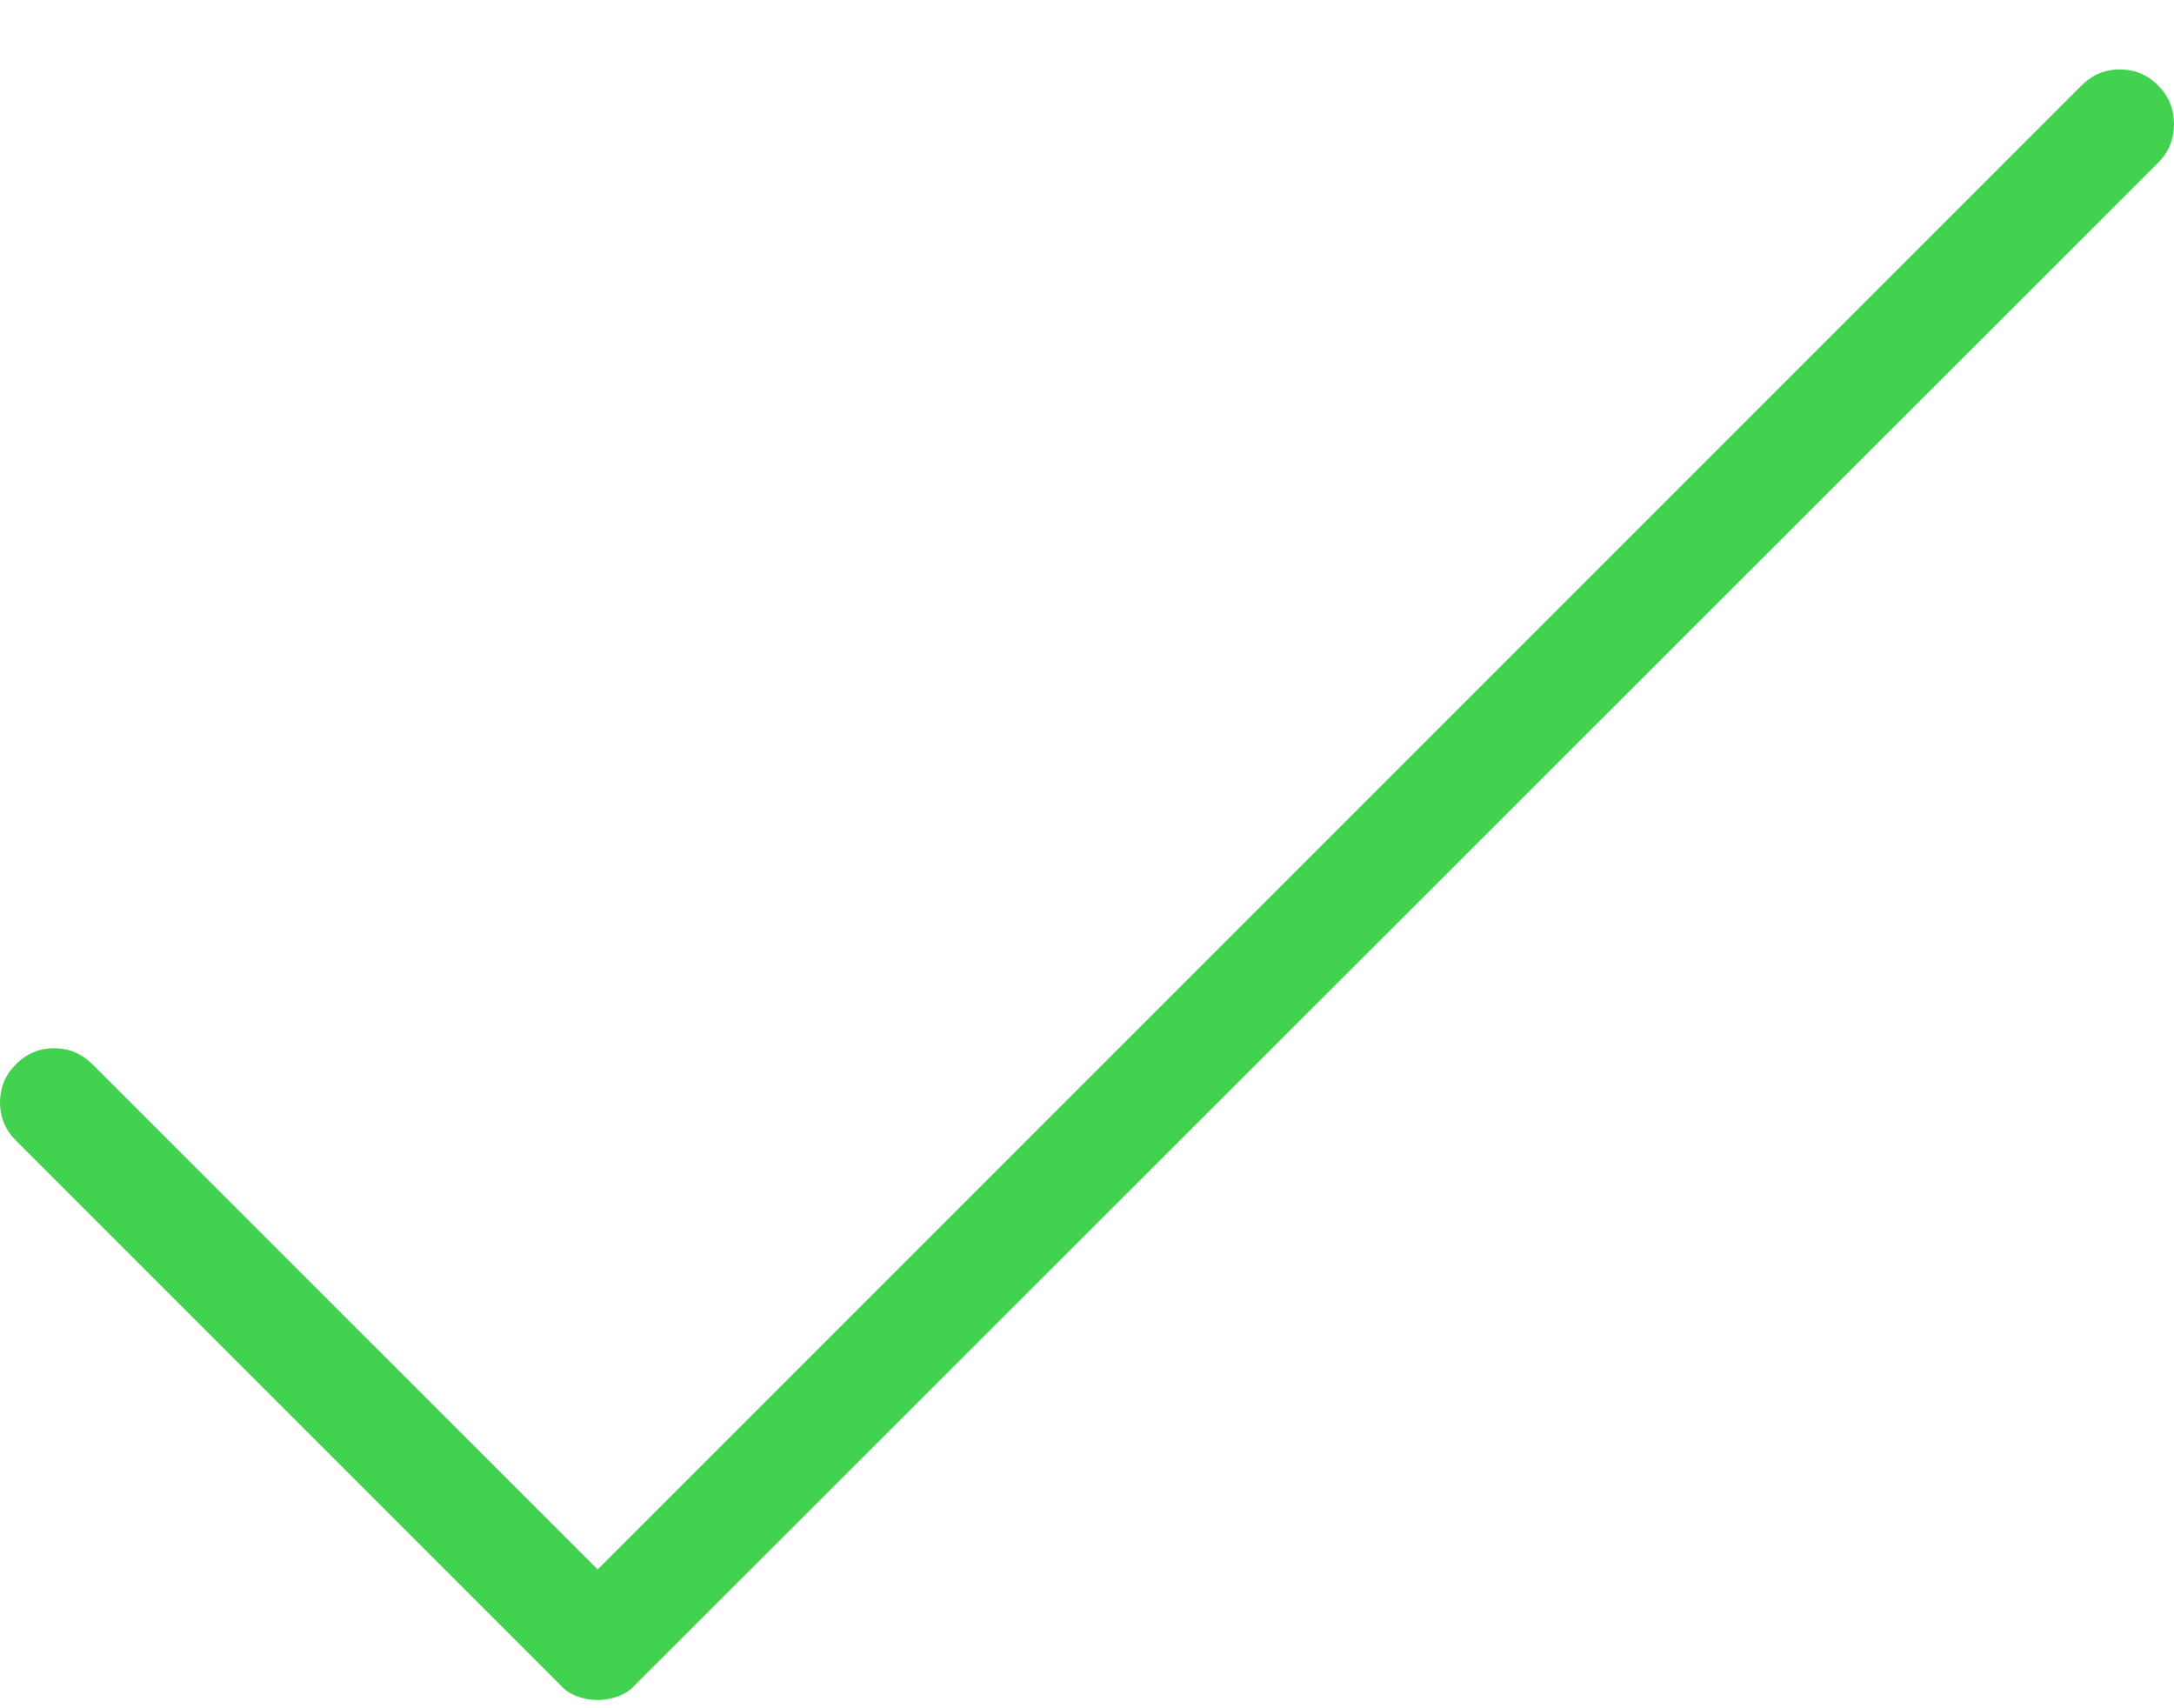 <?xml version="1.0" encoding="UTF-8" standalone="no"?>
<svg width="14px" height="11px" viewBox="0 0 14 11" version="1.1" xmlns="http://www.w3.org/2000/svg" xmlns:xlink="http://www.w3.org/1999/xlink">
    <!-- Generator: Sketch 41.2 (35397) - http://www.bohemiancoding.com/sketch -->
    <title>check</title>
    <desc>Created with Sketch.</desc>
    <defs></defs>
    <g id="Page-1" stroke="none" stroke-width="1" fill="none" fill-rule="evenodd">
        <g id="Tasks" transform="translate(-56, -231)" fill="#43D24F">
            <g id="Group-5" transform="translate(31, 86)">
                <g id="Group-4" transform="translate(10, 84)">
                    <g id="Group-6">
                        <g id="Group-12" transform="translate(15, 57)">
                            <path d="M3.849,14.947 C3.803,14.947 3.759,14.939 3.715,14.923 C3.672,14.907 3.634,14.881 3.603,14.845 L0.103,11.345 C0.034,11.276 0,11.194 0,11.099 C0,11.003 0.034,10.921 0.103,10.853 C0.171,10.784 0.253,10.75 0.349,10.75 C0.444,10.75 0.526,10.784 0.595,10.853 L3.849,14.106 L13.405,4.55 C13.474,4.481 13.556,4.447 13.651,4.447 C13.747,4.447 13.829,4.481 13.897,4.55 C13.966,4.618 14,4.701 14,4.799 C14,4.897 13.966,4.98 13.897,5.049 L4.095,14.845 C4.063,14.881 4.025,14.907 3.982,14.923 C3.939,14.939 3.894,14.947 3.849,14.947 Z" id="check"></path>
                        </g>
                    </g>
                </g>
            </g>
        </g>
    </g>
</svg>